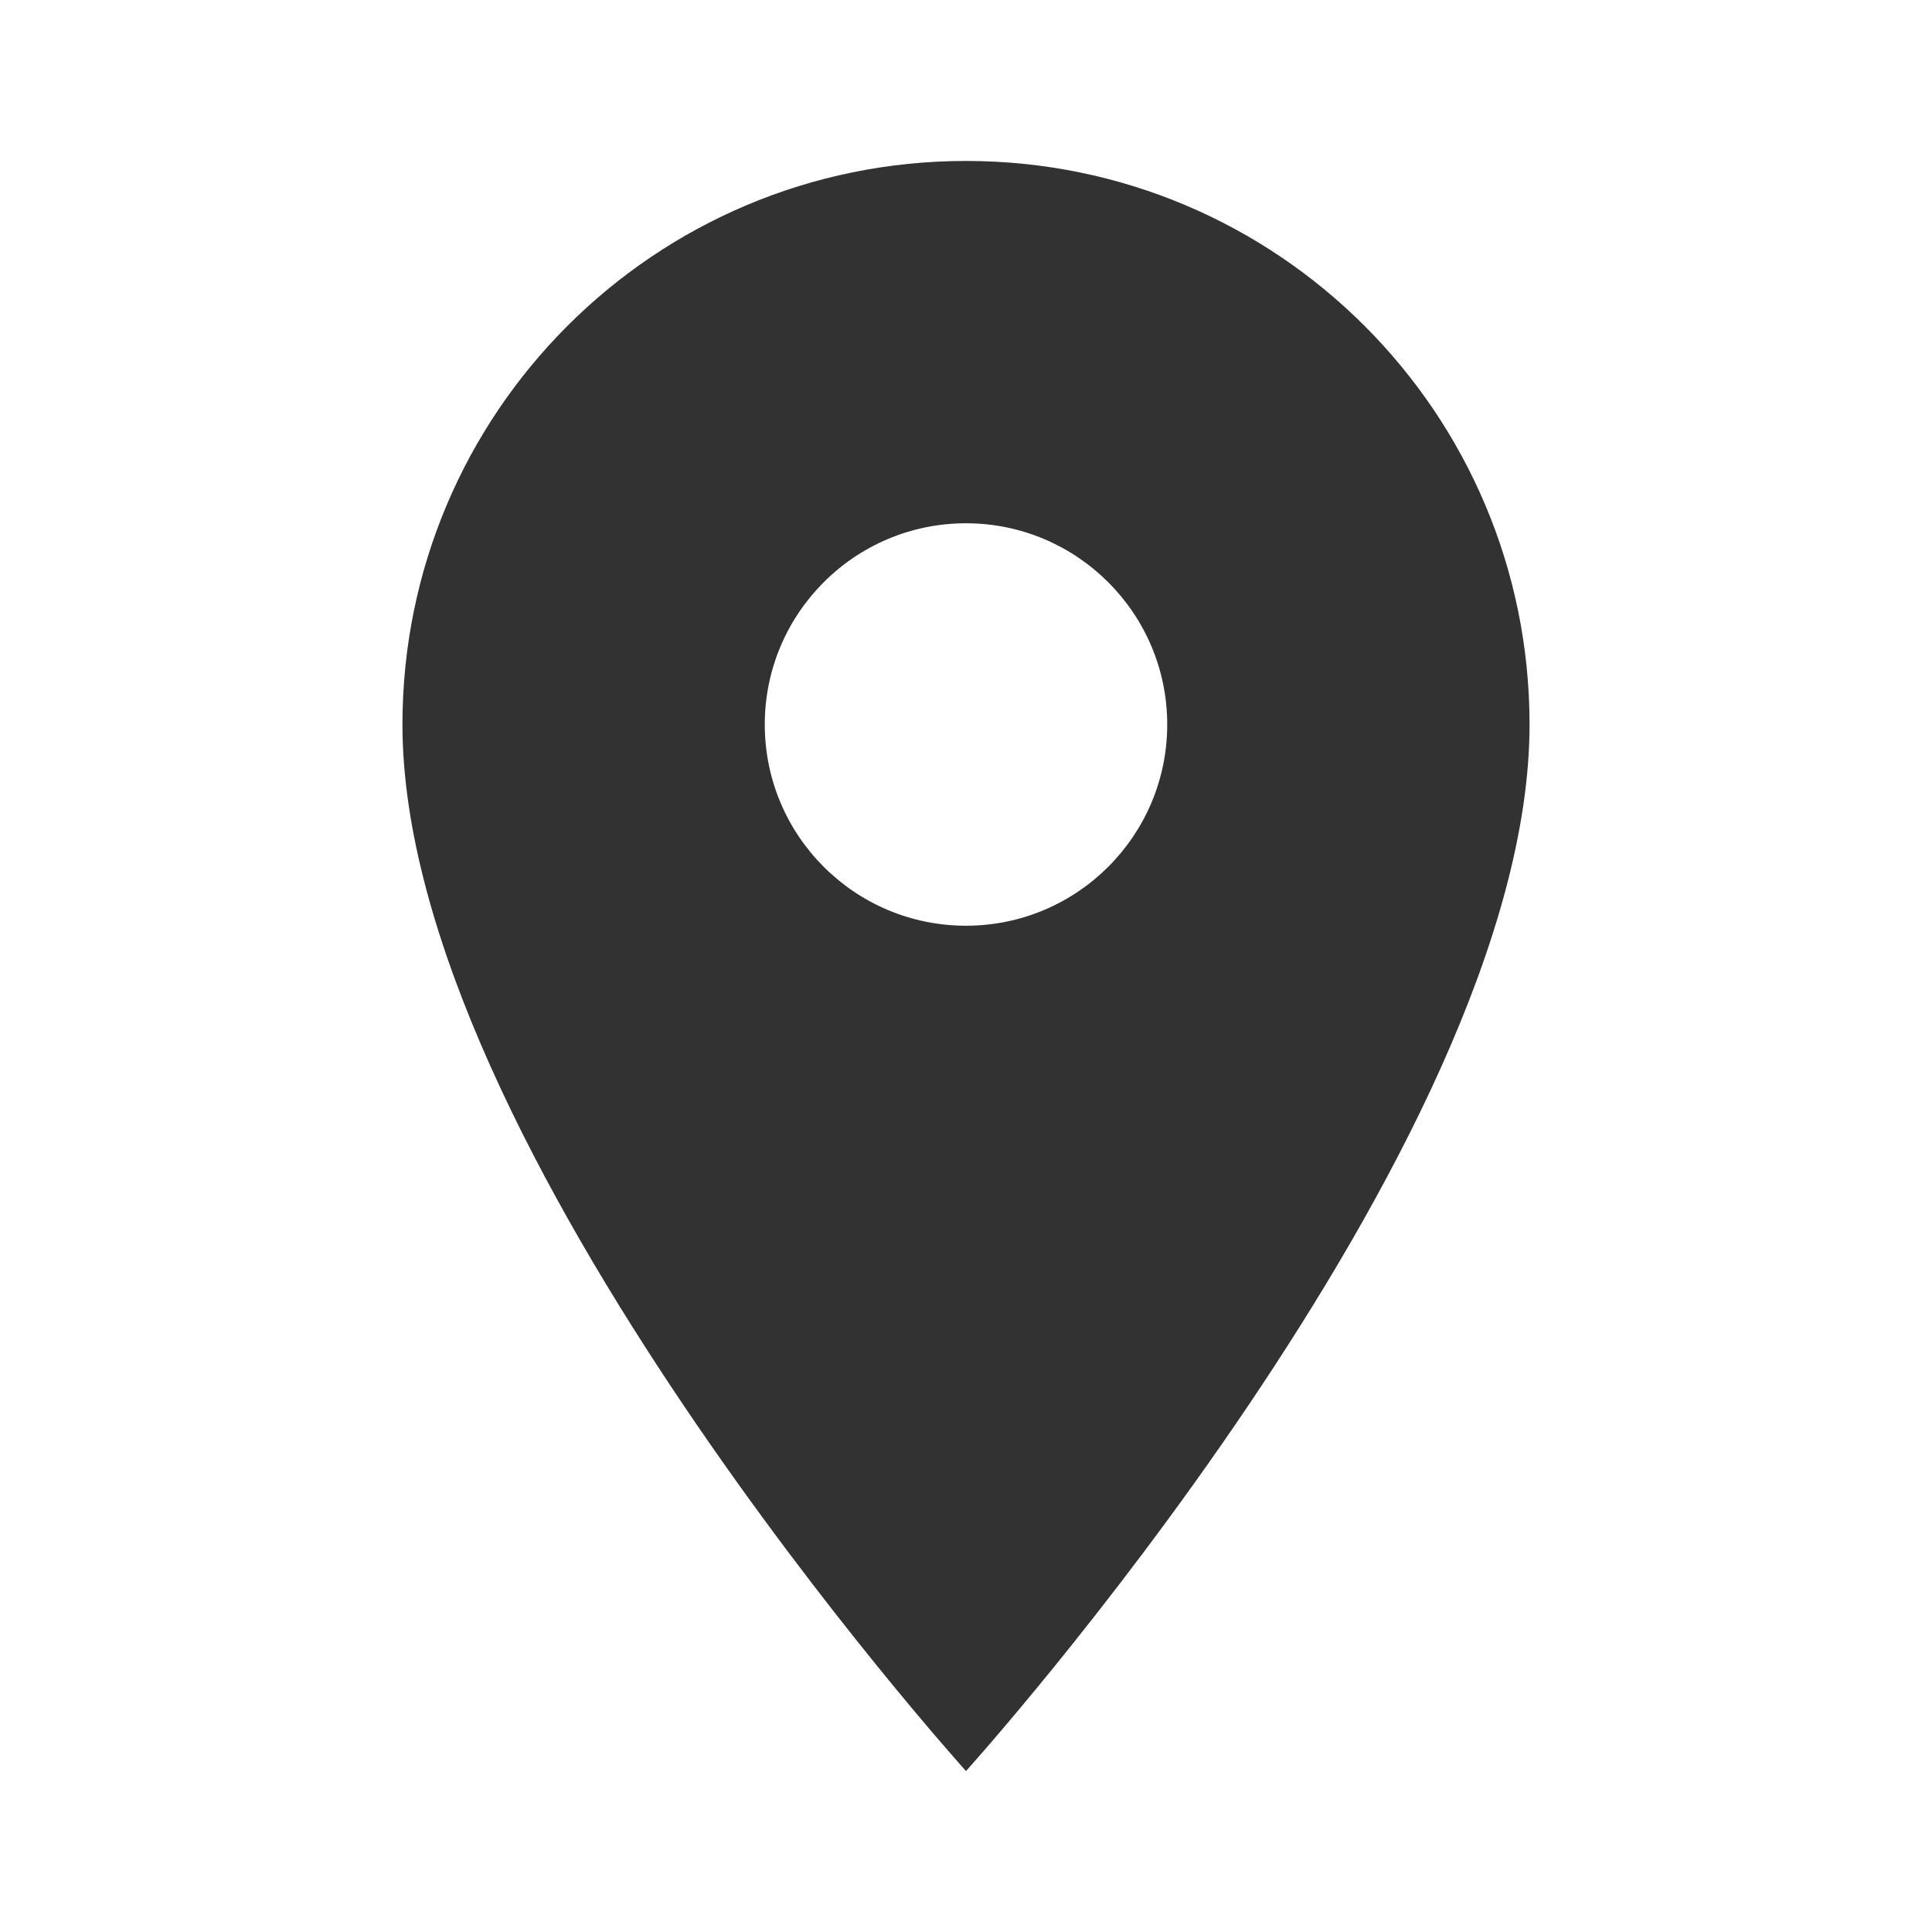 <svg width="15" height="15" viewBox="0 0 13 13" fill="none" xmlns="http://www.w3.org/2000/svg">
<path d="M6.5 1.083C4.404 1.083 2.708 2.779 2.708 4.875C2.708 7.719 6.5 11.917 6.5 11.917C6.5 11.917 10.292 7.719 10.292 4.875C10.292 2.779 8.596 1.083 6.5 1.083ZM6.5 6.229C5.752 6.229 5.146 5.623 5.146 4.875C5.146 4.128 5.752 3.521 6.5 3.521C7.247 3.521 7.854 4.128 7.854 4.875C7.854 5.623 7.247 6.229 6.5 6.229Z" fill="#323232"/>
</svg>
